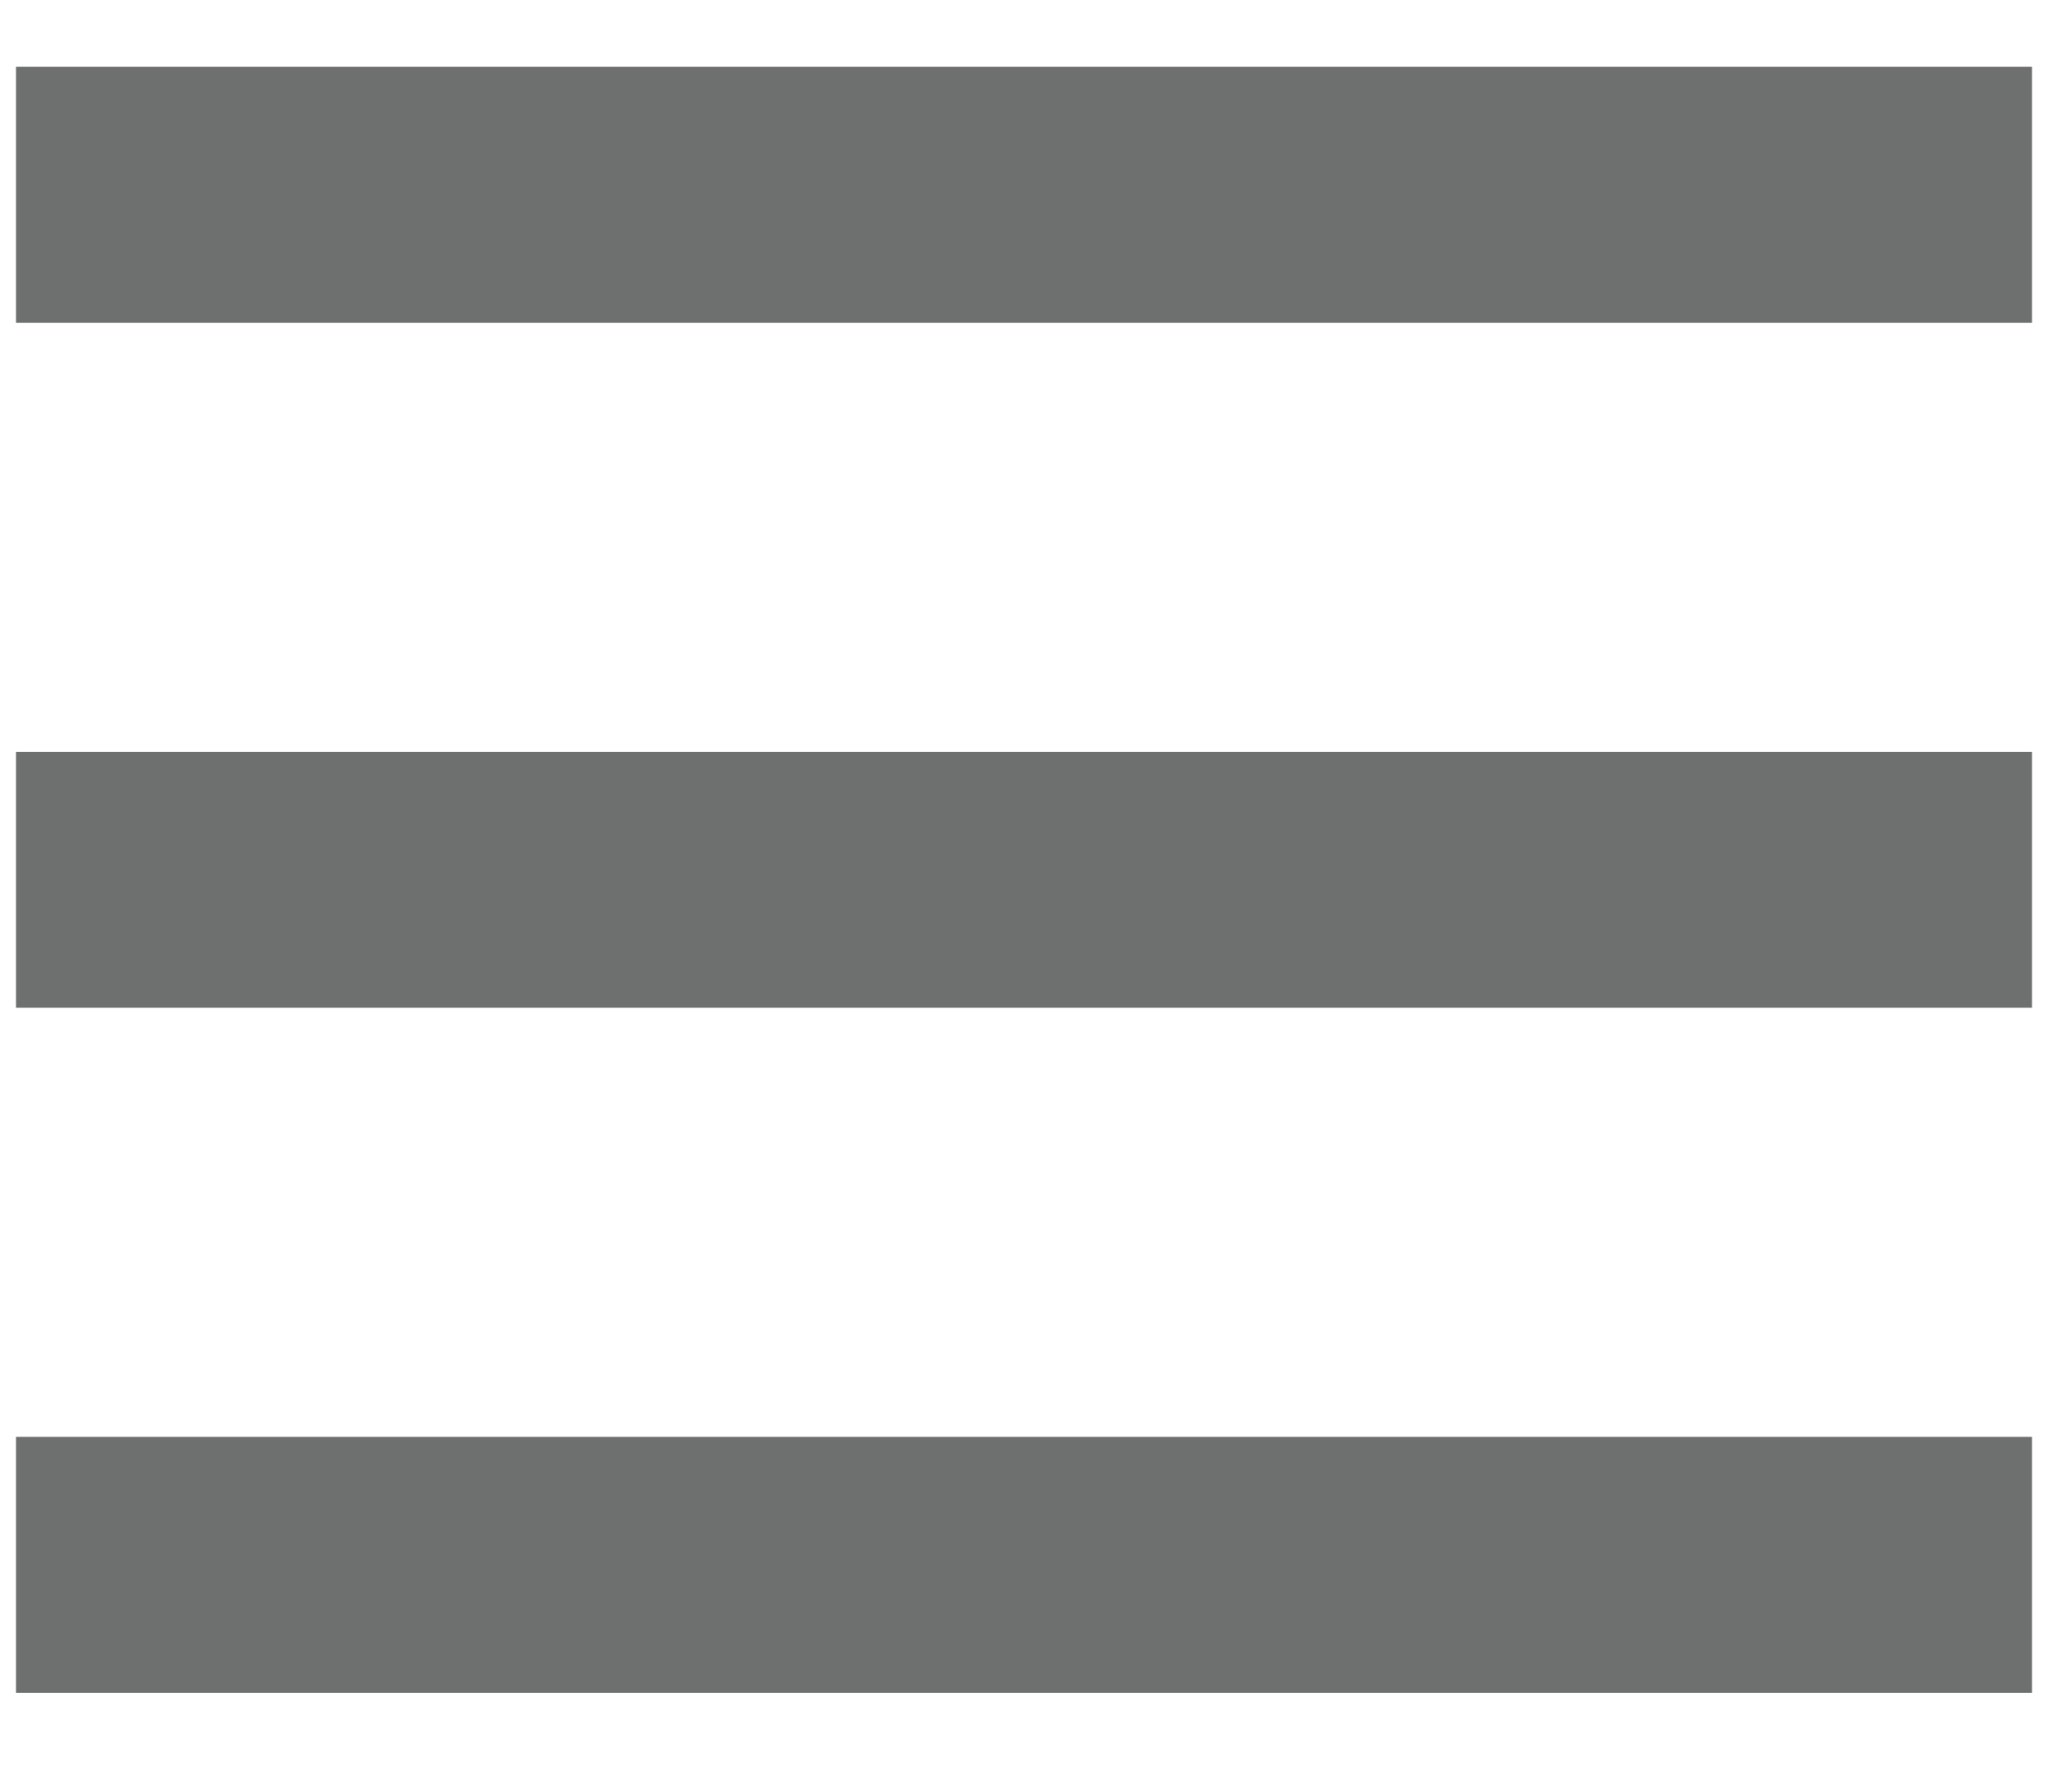 <svg width="16px" height="14px" viewBox="0 0 16 14" version="1.1" xmlns="http://www.w3.org/2000/svg" xmlns:xlink="http://www.w3.org/1999/xlink">
    <defs></defs>
    <g id="Homepage" stroke="none" stroke-width="1" fill="none" fill-rule="evenodd">
        <g id="Mobile---Homepage" transform="translate(-35, -97)" stroke="#6E7070" stroke-width="2">
            <g id="Header" transform="translate(-4, 20)">
                <g id="NAV" transform="translate(0, 55)">
                    <g id="Menu" transform="translate(24, 22)">
                        <g id="Icon" transform="translate(15, 0)">
                            <path d="M0.125,1.522 L15.875,1.522" id="Path-2"></path>
                            <path d="M0.125,6.875 L15.875,6.875" id="Path-2-Copy"></path>
                            <path d="M0.125,12.228 L15.875,12.228" id="Path-2-Copy-2"></path>
                        </g>
                    </g>
                </g>
            </g>
        </g>
    </g>
</svg>